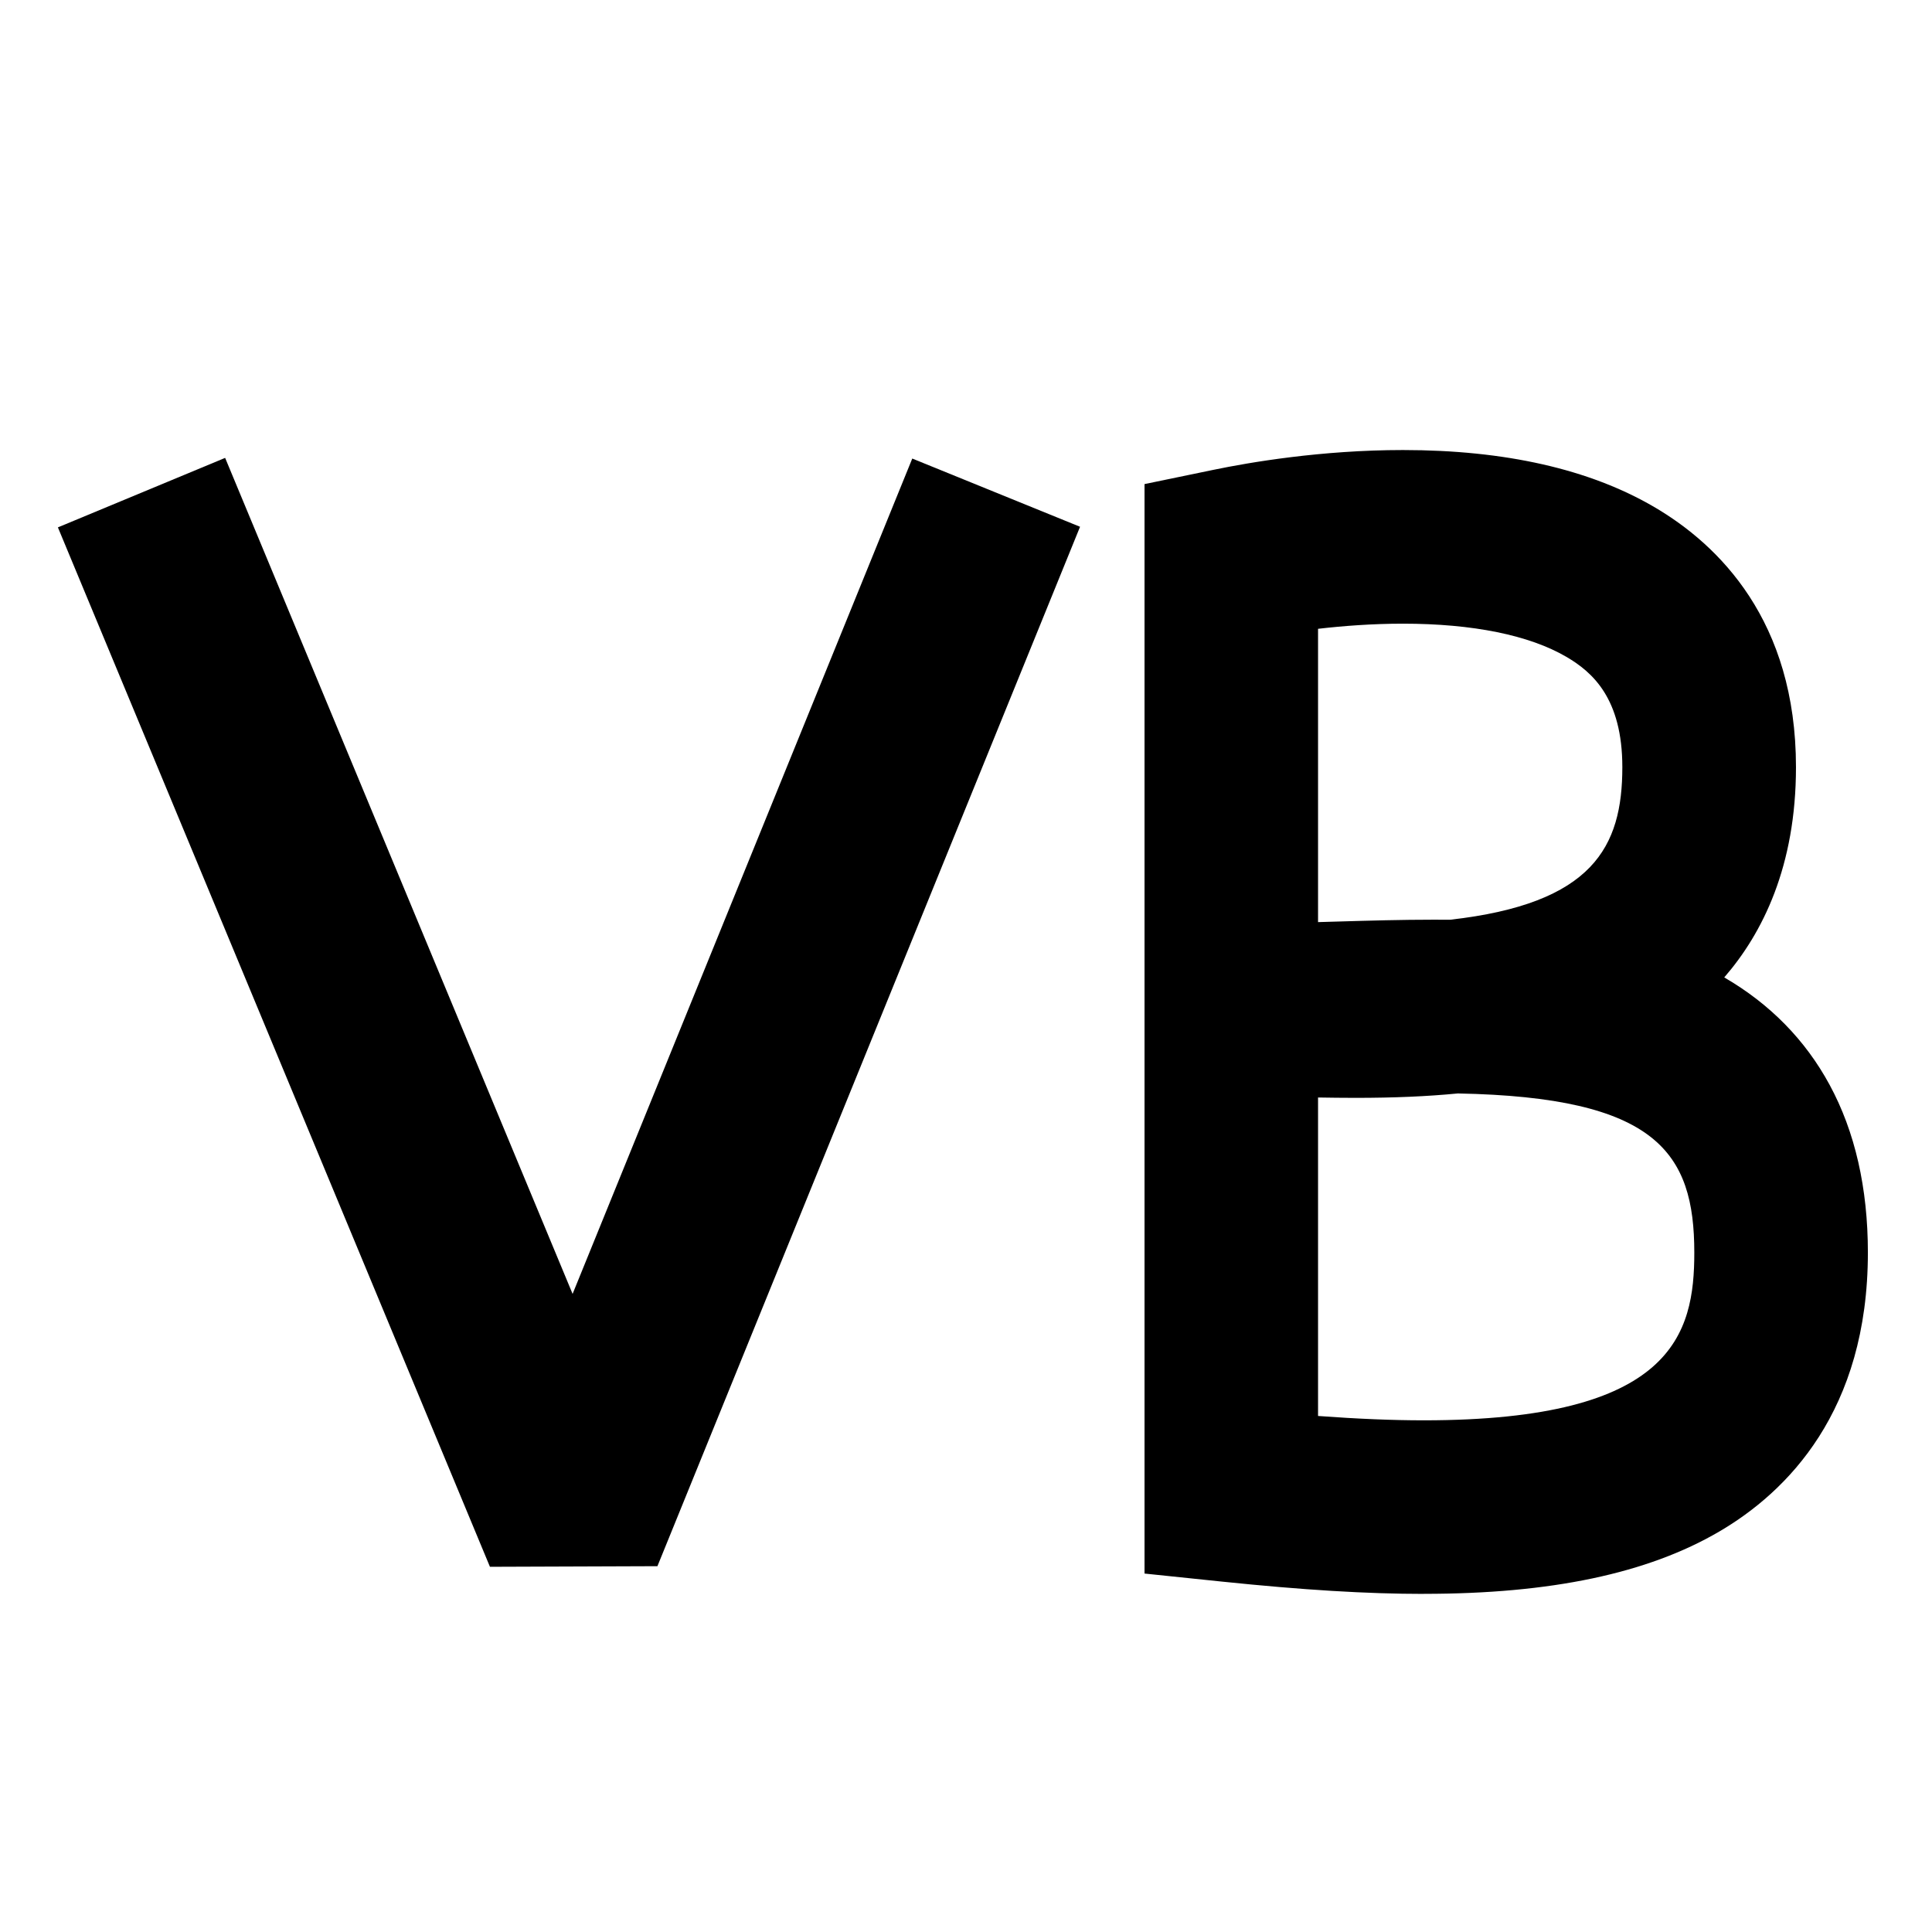 <!-- Generated by IcoMoon.io -->
<svg version="1.1" xmlns="http://www.w3.org/2000/svg" width="32" height="32" viewBox="0 0 32 32">
<title>vb</title>
<path d="M8.115 25.951l-7.156-17.216 2.77-1.151 5.755 13.847 5.626-13.836 2.779 1.13-7 17.216z"></path>
<path d="M23.584 26.4c-0.942 0-2.003-0.065-3.338-0.203l-1.289-0.134v-18.045l1.146-0.237c0.589-0.122 1.78-0.327 3.135-0.327 1.69 0 3.090 0.317 4.16 0.943 1.072 0.627 2.349 1.884 2.349 4.309 0 1.642-0.553 2.751-1.188 3.483 0.757 0.439 1.344 1.038 1.745 1.779 0.421 0.776 0.634 1.711 0.634 2.778 0 2.63-1.34 3.965-2.463 4.622-1.187 0.694-2.787 1.031-4.891 1.031zM21.831 23.453c0.656 0.048 1.229 0.072 1.753 0.072 4.133 0 4.479-1.434 4.479-2.778 0-1.66-0.627-2.574-3.917-2.636-0.508 0.049-1.051 0.073-1.699 0.073-0.213 0-0.421-0.003-0.616-0.006v5.275zM21.831 10.414v4.859c0.114-0.003 0.23-0.007 0.348-0.010 0.507-0.015 1.032-0.030 1.568-0.030 0.091 0 0.182 0 0.269 0.001 2.367-0.267 2.855-1.204 2.855-2.527 0-1.139-0.495-1.575-0.926-1.827-0.615-0.36-1.551-0.55-2.708-0.55-0.507-0-0.99 0.037-1.406 0.085z"></path>
</svg>
